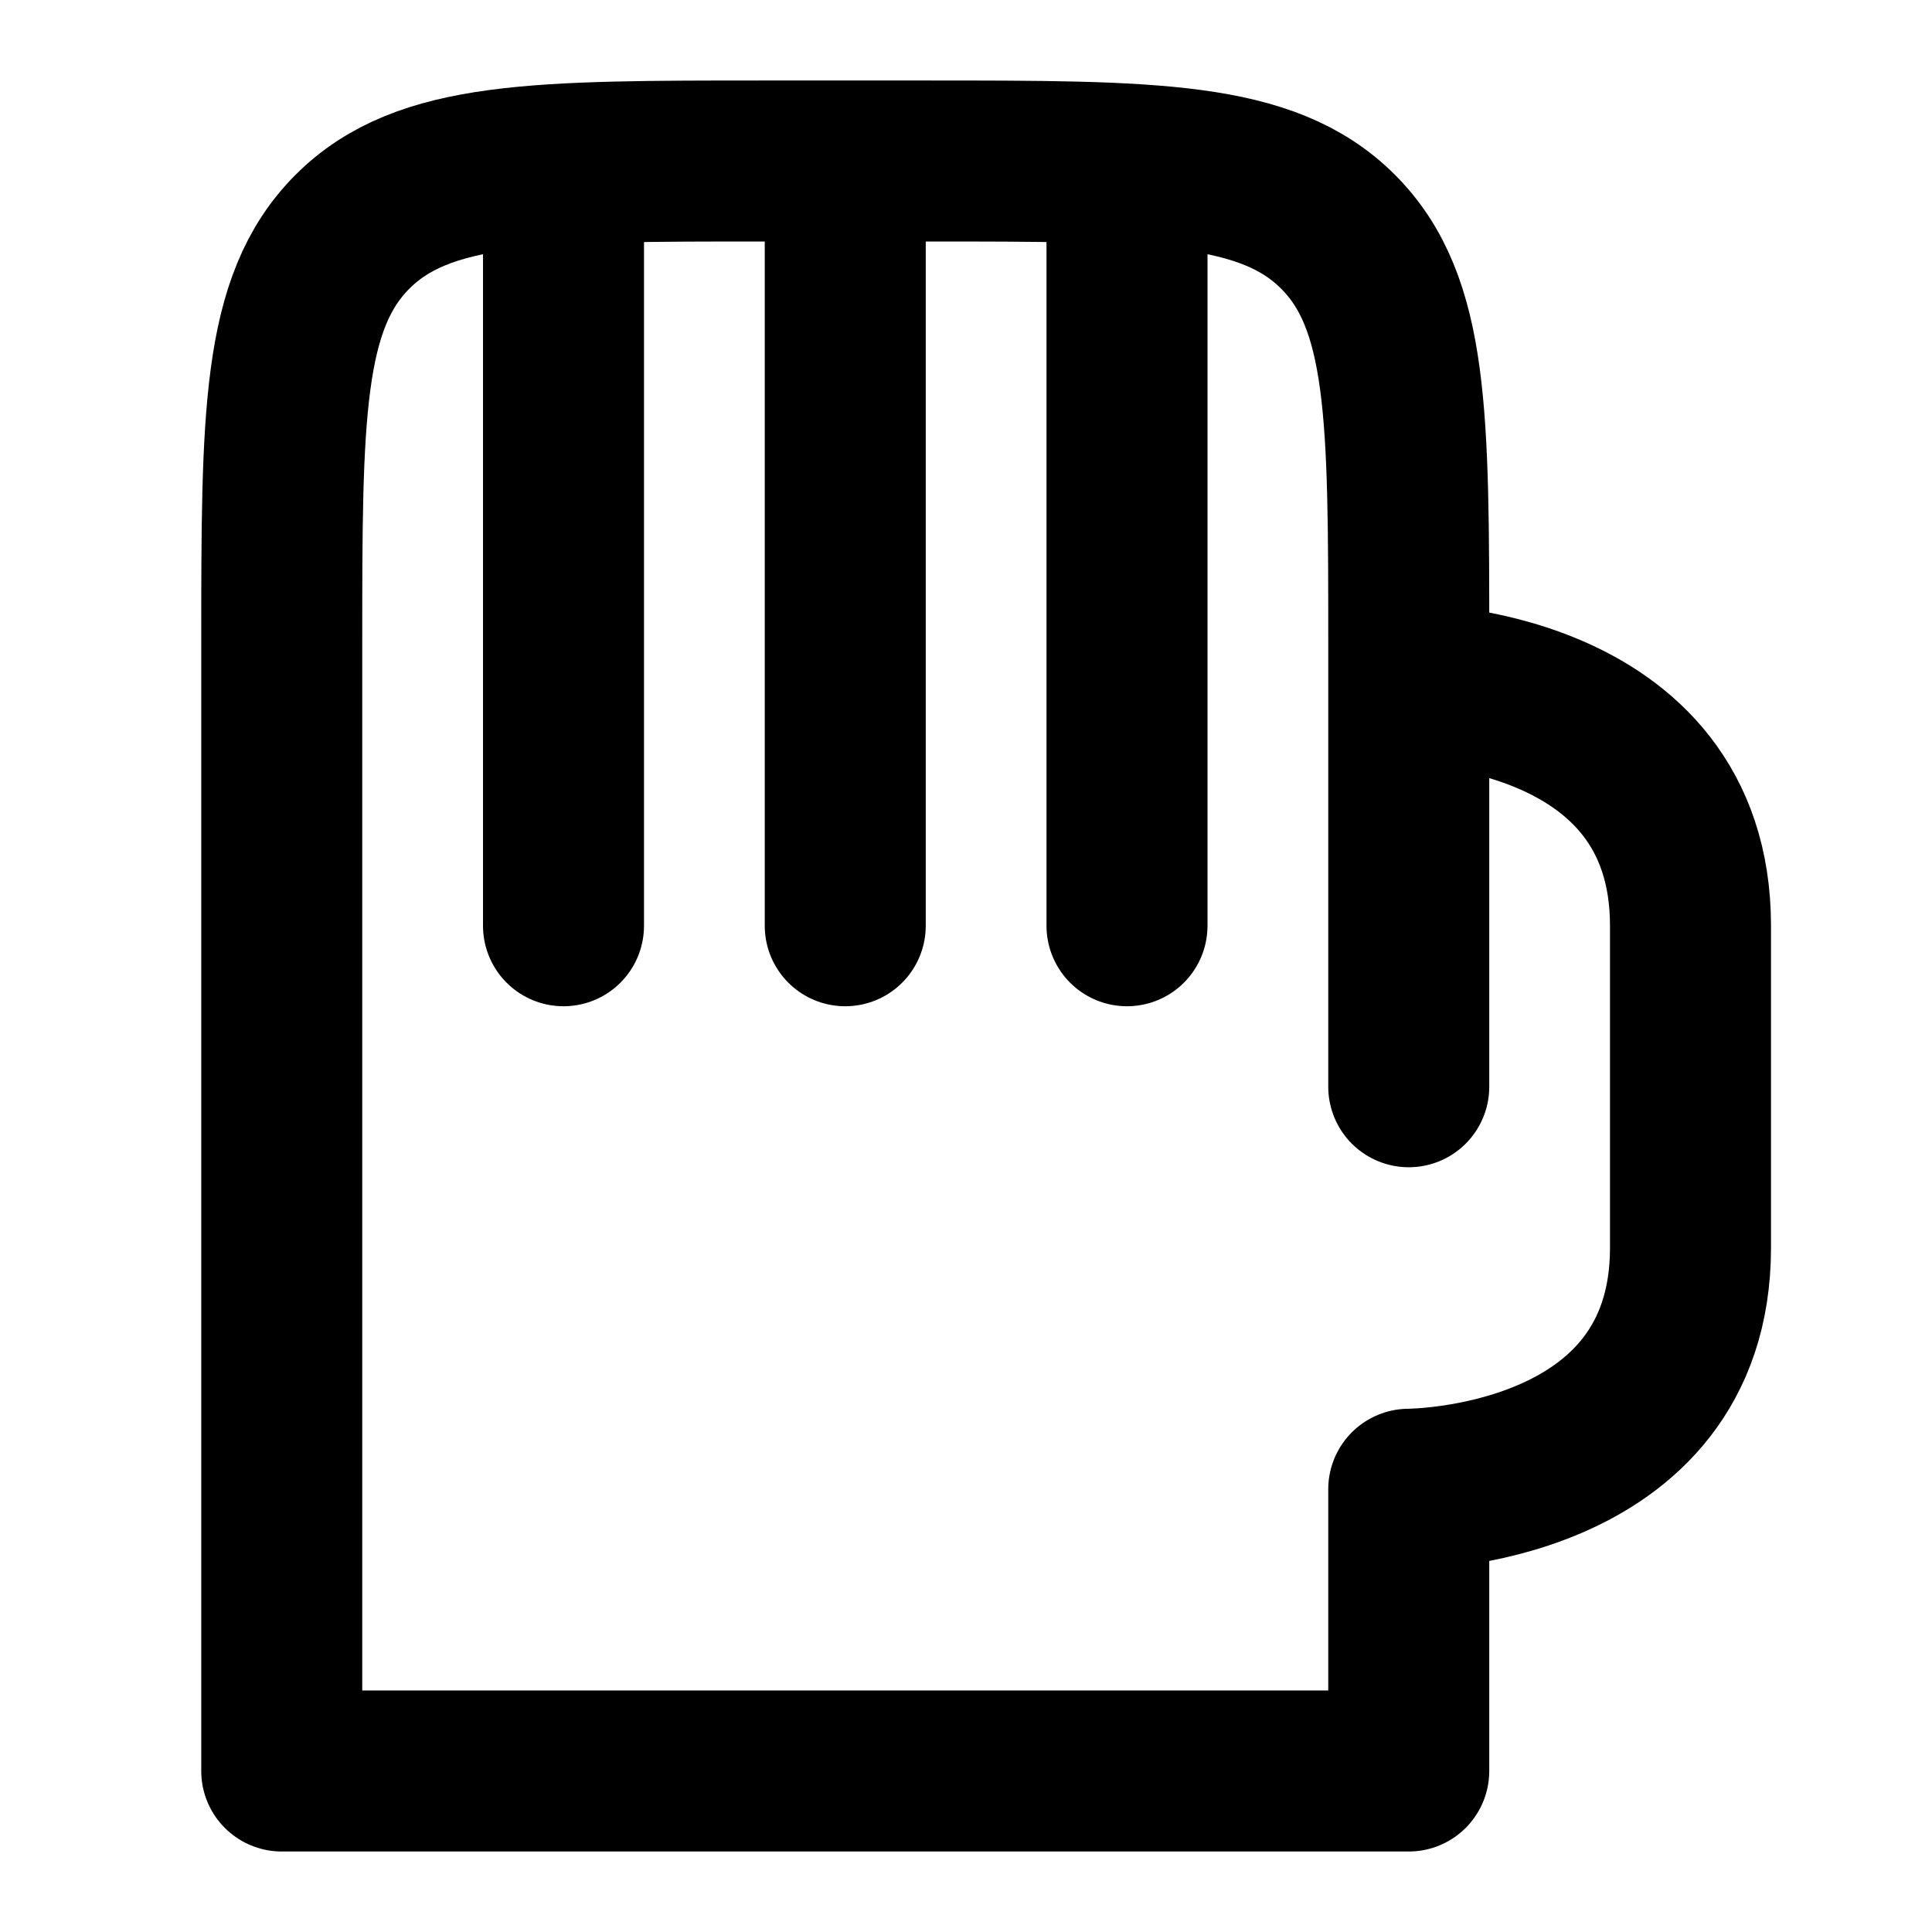 <svg xmlns="http://www.w3.org/2000/svg" xmlns:xlink="http://www.w3.org/1999/xlink" aria-hidden="true" role="img" class="iconify iconify--icon-park-outline" width="1em" height="1em" preserveAspectRatio="xMidYMid meet" viewBox="0 0 48 48"><path fill="none" stroke="currentColor" stroke-linecap="round" stroke-linejoin="round" stroke-width="4" d="M35 27V17m0 0v-1c0-5.657 0-8.485-1.757-10.243C31.485 4 28.657 4 23 4h-4c-5.657 0-8.485 0-10.243 1.757C7 7.515 7 10.343 7 16v28h28v-7s7 0 7-6v-8c0-6-7-6-7-6Zm-21 6V5m7 18V5m7 18V5"></path></svg>